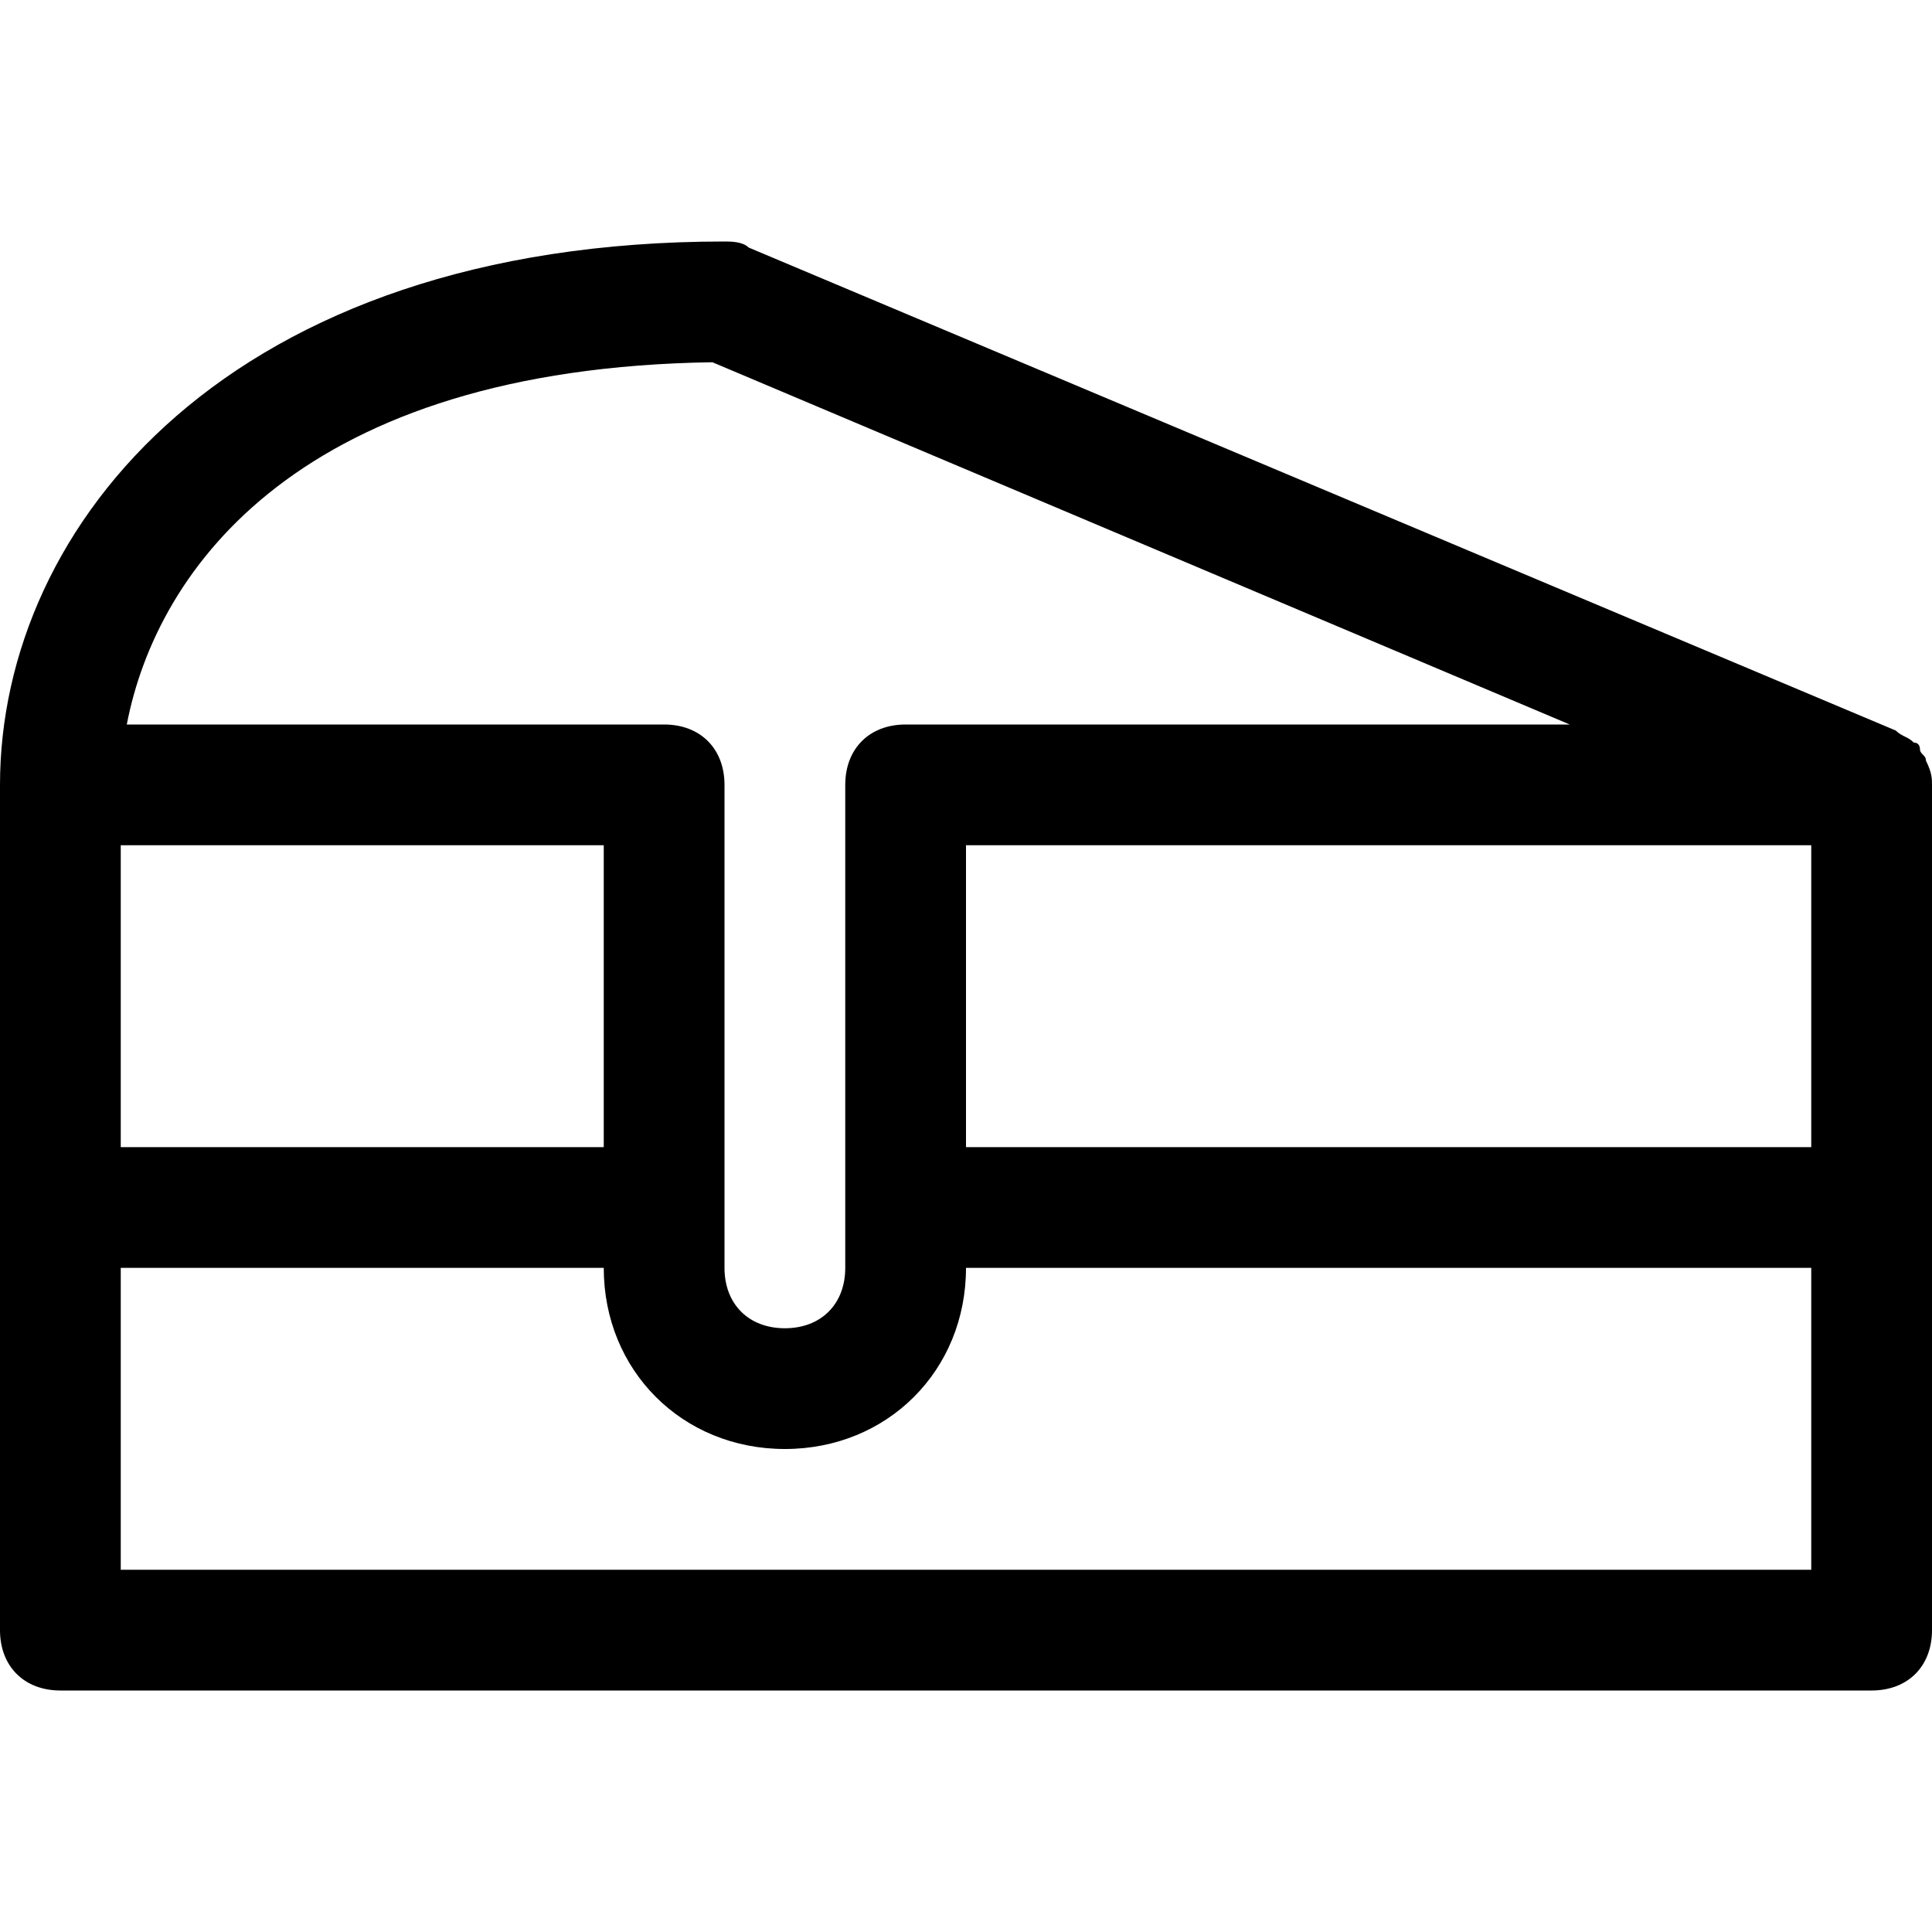 <?xml version="1.0" encoding="utf-8"?>
<!-- Generator: Adobe Illustrator 19.0.1, SVG Export Plug-In . SVG Version: 6.00 Build 0)  -->
<!DOCTYPE svg PUBLIC "-//W3C//DTD SVG 1.1//EN" "http://www.w3.org/Graphics/SVG/1.1/DTD/svg11.dtd">
<svg version="1.1" id="Layer_1" xmlns="http://www.w3.org/2000/svg" xmlns:xlink="http://www.w3.org/1999/xlink" x="0px" y="0px"
	 width="32px" height="32px" viewBox="0 0 32 32" enable-background="new 0 0 32 32" xml:space="preserve">
<path d="M31.9,12.6c0-0.1-0.1-0.1-0.1-0.2c0,0,0-0.1-0.1-0.1c-0.1-0.1-0.2-0.1-0.3-0.2c0,0,0,0,0,0c0,0,0,0,0,0l-19-8
	C12.3,4,12.1,4,12,4C3.8,4,0,8.7,0,13v14c0,0.6,0.4,1,1,1h30c0.6,0,1-0.4,1-1V13C32,12.9,32,12.8,31.9,12.6
	C31.9,12.6,31.9,12.6,31.9,12.6z M30,19H16v-5h14V19z M11.8,6L26,12H15c-0.6,0-1,0.4-1,1v8c0,0.6-0.4,1-1,1s-1-0.4-1-1v-8
	c0-0.6-0.4-1-1-1H2.1C2.6,9.4,5,6.1,11.8,6z M2,14h8v5H2V14z M2,26v-5h8c0,1.7,1.3,3,3,3s3-1.3,3-3h14v5H2z"/>
</svg>
